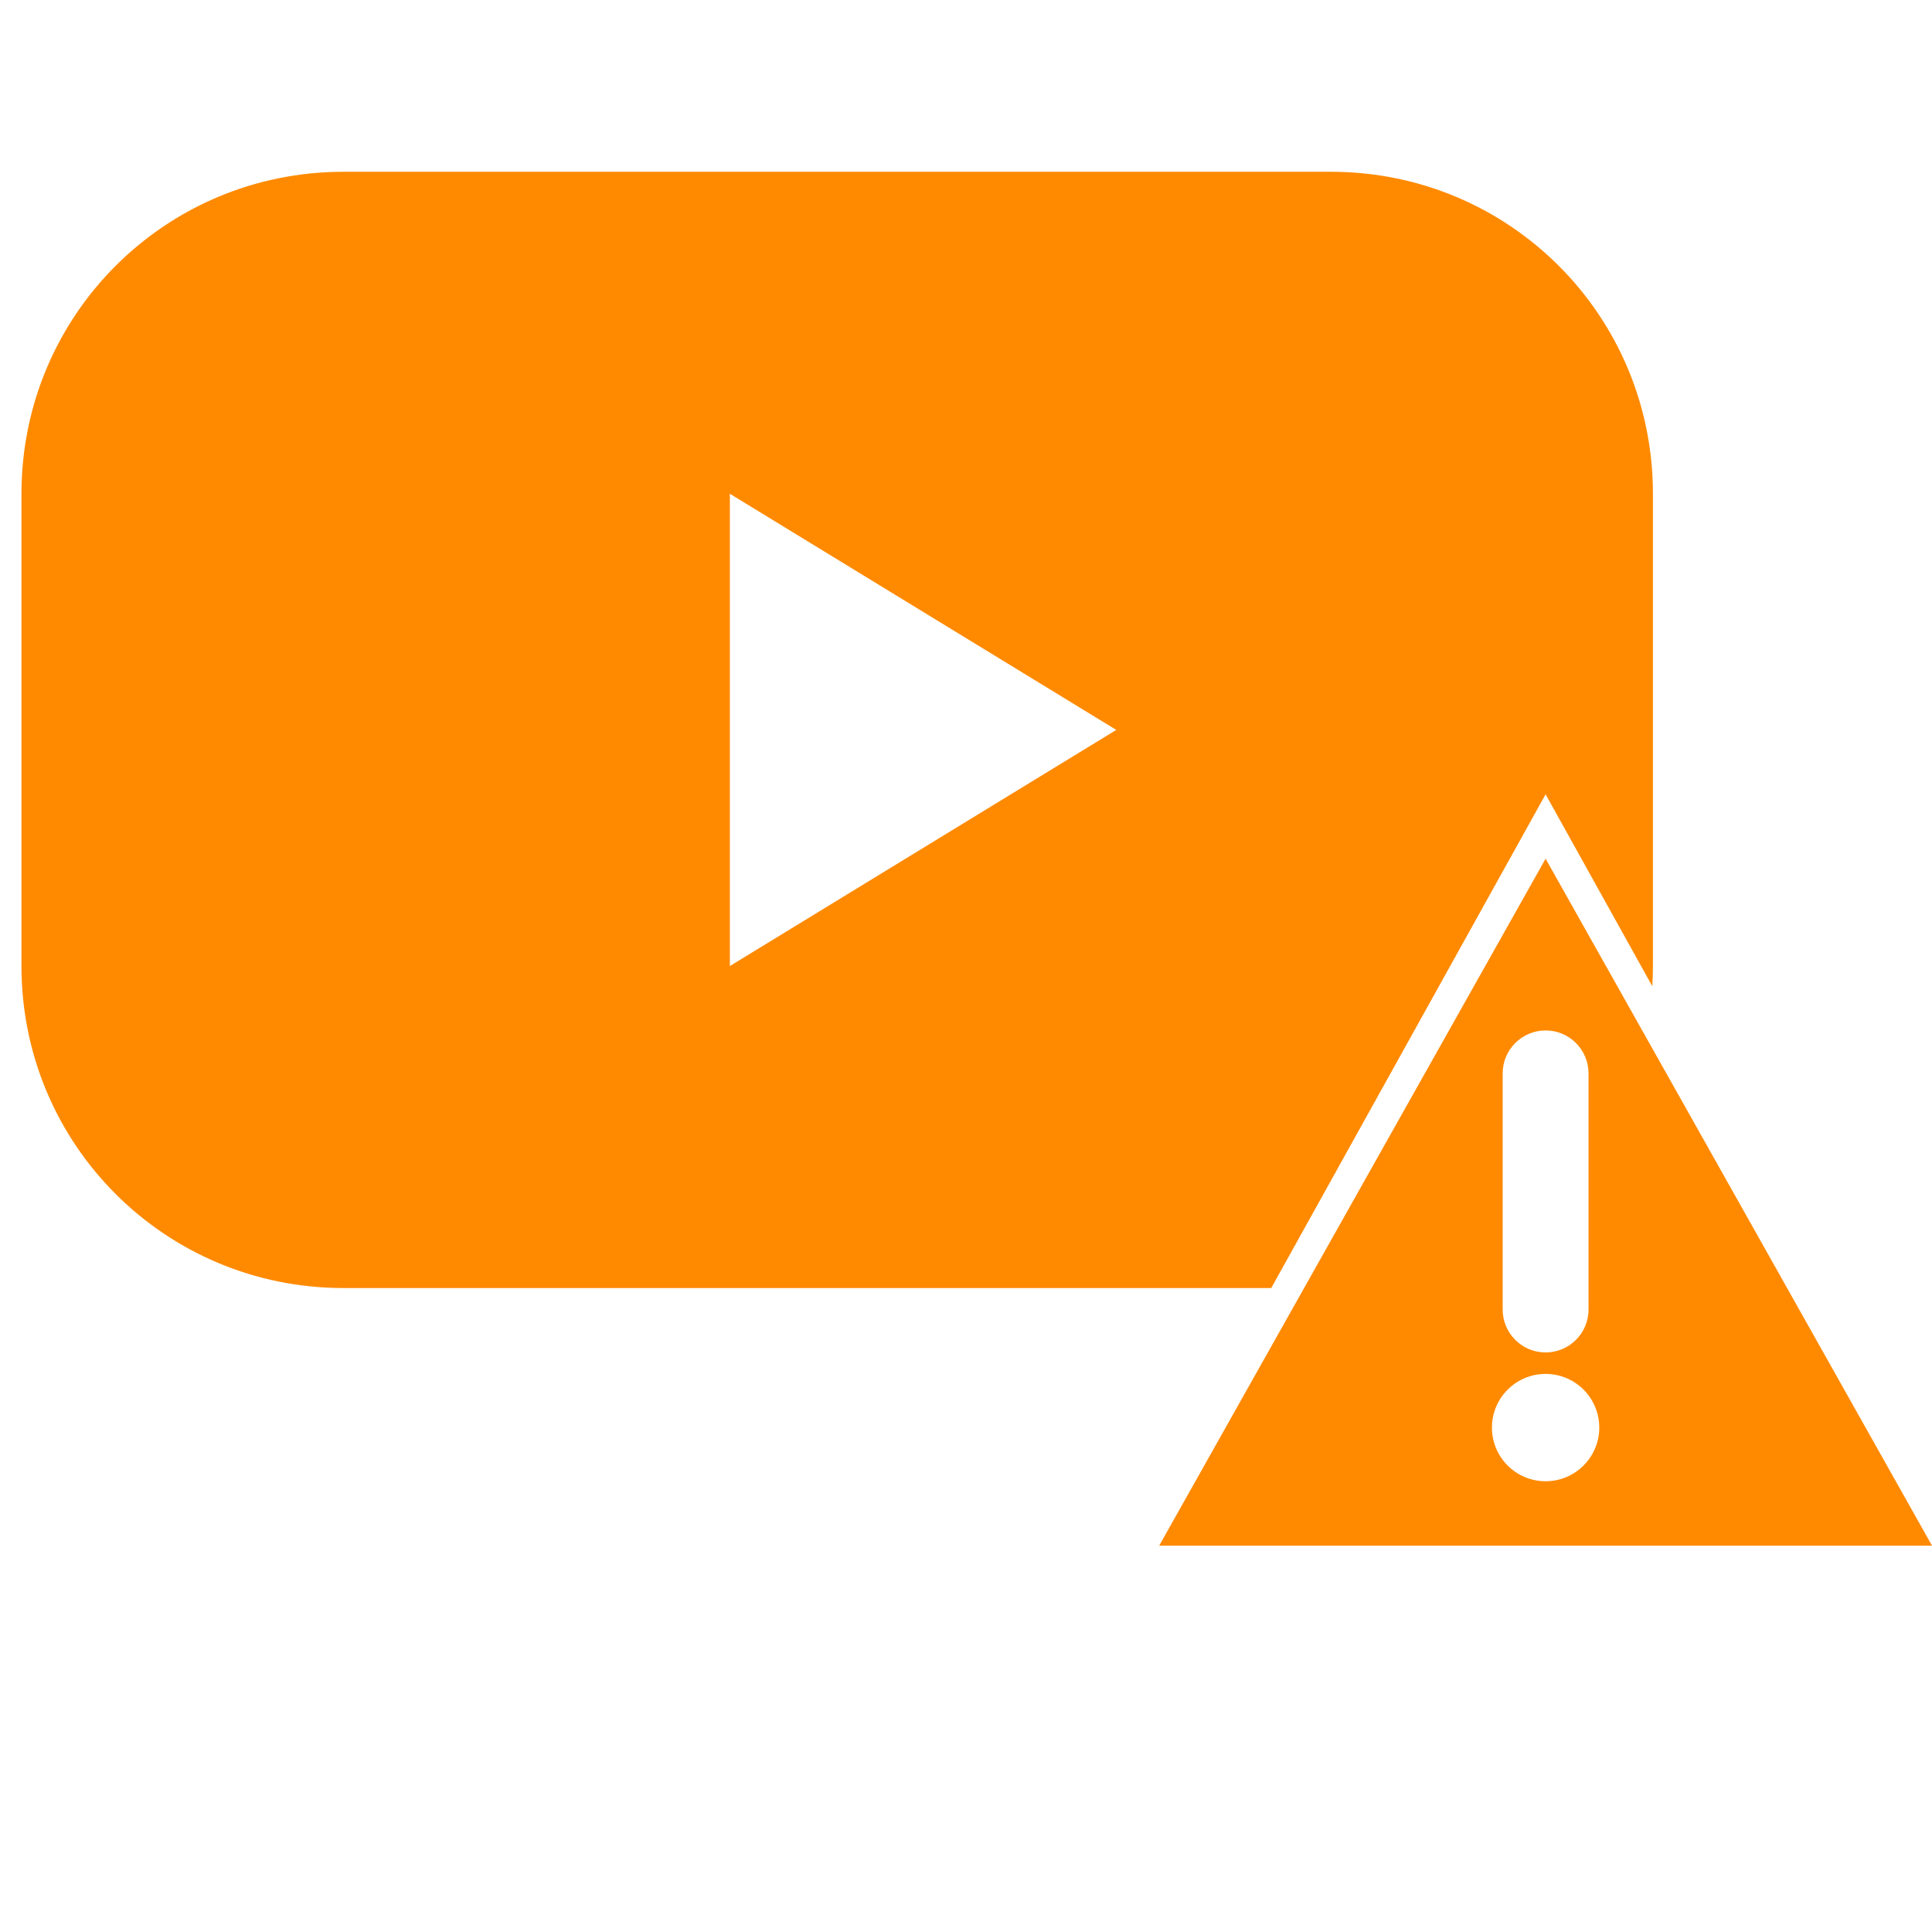 <?xml version="1.0" encoding="UTF-8" standalone="no" ?>
<!DOCTYPE svg PUBLIC "-//W3C//DTD SVG 1.1//EN" "http://www.w3.org/Graphics/SVG/1.1/DTD/svg11.dtd">
<svg xmlns="http://www.w3.org/2000/svg" xmlns:xlink="http://www.w3.org/1999/xlink" version="1.1" width="160" height="160" viewBox="0 60 1 90" xml:space="preserve">
<desc>Created with Fabric.js 5.2.4</desc>
<defs>
</defs>
<g transform="matrix(1 0 0 1 1)" id="517a84e7-032a-4d30-86d4-a60e12450263"  >
<rect style="stroke: none; stroke-width: 1; stroke-dasharray: none; stroke-linecap: butt; stroke-dashoffset: 0; stroke-linejoin: miter; stroke-miterlimit: 4; fill: rgb(255,255,255); fill-rule: nonzero; opacity: 1; visibility: hidden;" vector-effect="non-scaling-stroke"  x="-540" y="-540" rx="0" ry="0" width="1080" height="1080" />
</g>
<g transform="matrix(1 0 0 1 1 1)" id="956f3bd8-0d8b-42d4-a65a-c41621bd8cbe"  >
</g>
<g transform="matrix(1 0 0 1 1 100)"  >
<path style="stroke: none; stroke-width: 1; stroke-dasharray: none; stroke-linecap: butt; stroke-dashoffset: 0; stroke-linejoin: miter; stroke-miterlimit: 4; fill: #ff8a00; fill-rule: nonzero; opacity: 1;" vector-effect="non-scaling-stroke"  transform=" translate(-50, -1002.36)" d="M 20.5 970.362 C 12.19 970.362 5.5 977.052 5.5 985.362 L 5.5 1007.362 C 5.5 1015.672 12.19 1022.362 20.5 1022.362 L 63.719 1022.362 L 76.5 999.362 L 81.469 1008.3 C 81.488 1007.987 81.5 1007.68 81.5 1007.362 L 81.5 985.362 C 81.5 977.052 74.81 970.362 66.5 970.362 L 20.5 970.362 z M 38.5 985.362 L 56.5 996.362 L 38.5 1007.362 L 38.5 985.362 z M 76.5 1002.362 L 58.5 1034.362 L 94.5 1034.362 L 76.5 1002.362 z M 76.5 1010.362 C 77.605 1010.362 78.5 1011.258 78.5 1012.362 L 78.5 1023.362 C 78.5 1024.467 77.605 1025.362 76.5 1025.362 C 75.395 1025.362 74.5 1024.467 74.5 1023.362 L 74.5 1012.362 C 74.5 1011.258 75.395 1010.362 76.5 1010.362 z M 76.5 1026.362 C 77.881 1026.362 79 1027.482 79 1028.862 C 79 1030.243 77.881 1031.362 76.5 1031.362 C 75.119 1031.362 74 1030.243 74 1028.862 C 74 1027.482 75.119 1026.362 76.5 1026.362 z" stroke-linecap="round" />
</g>
</svg>